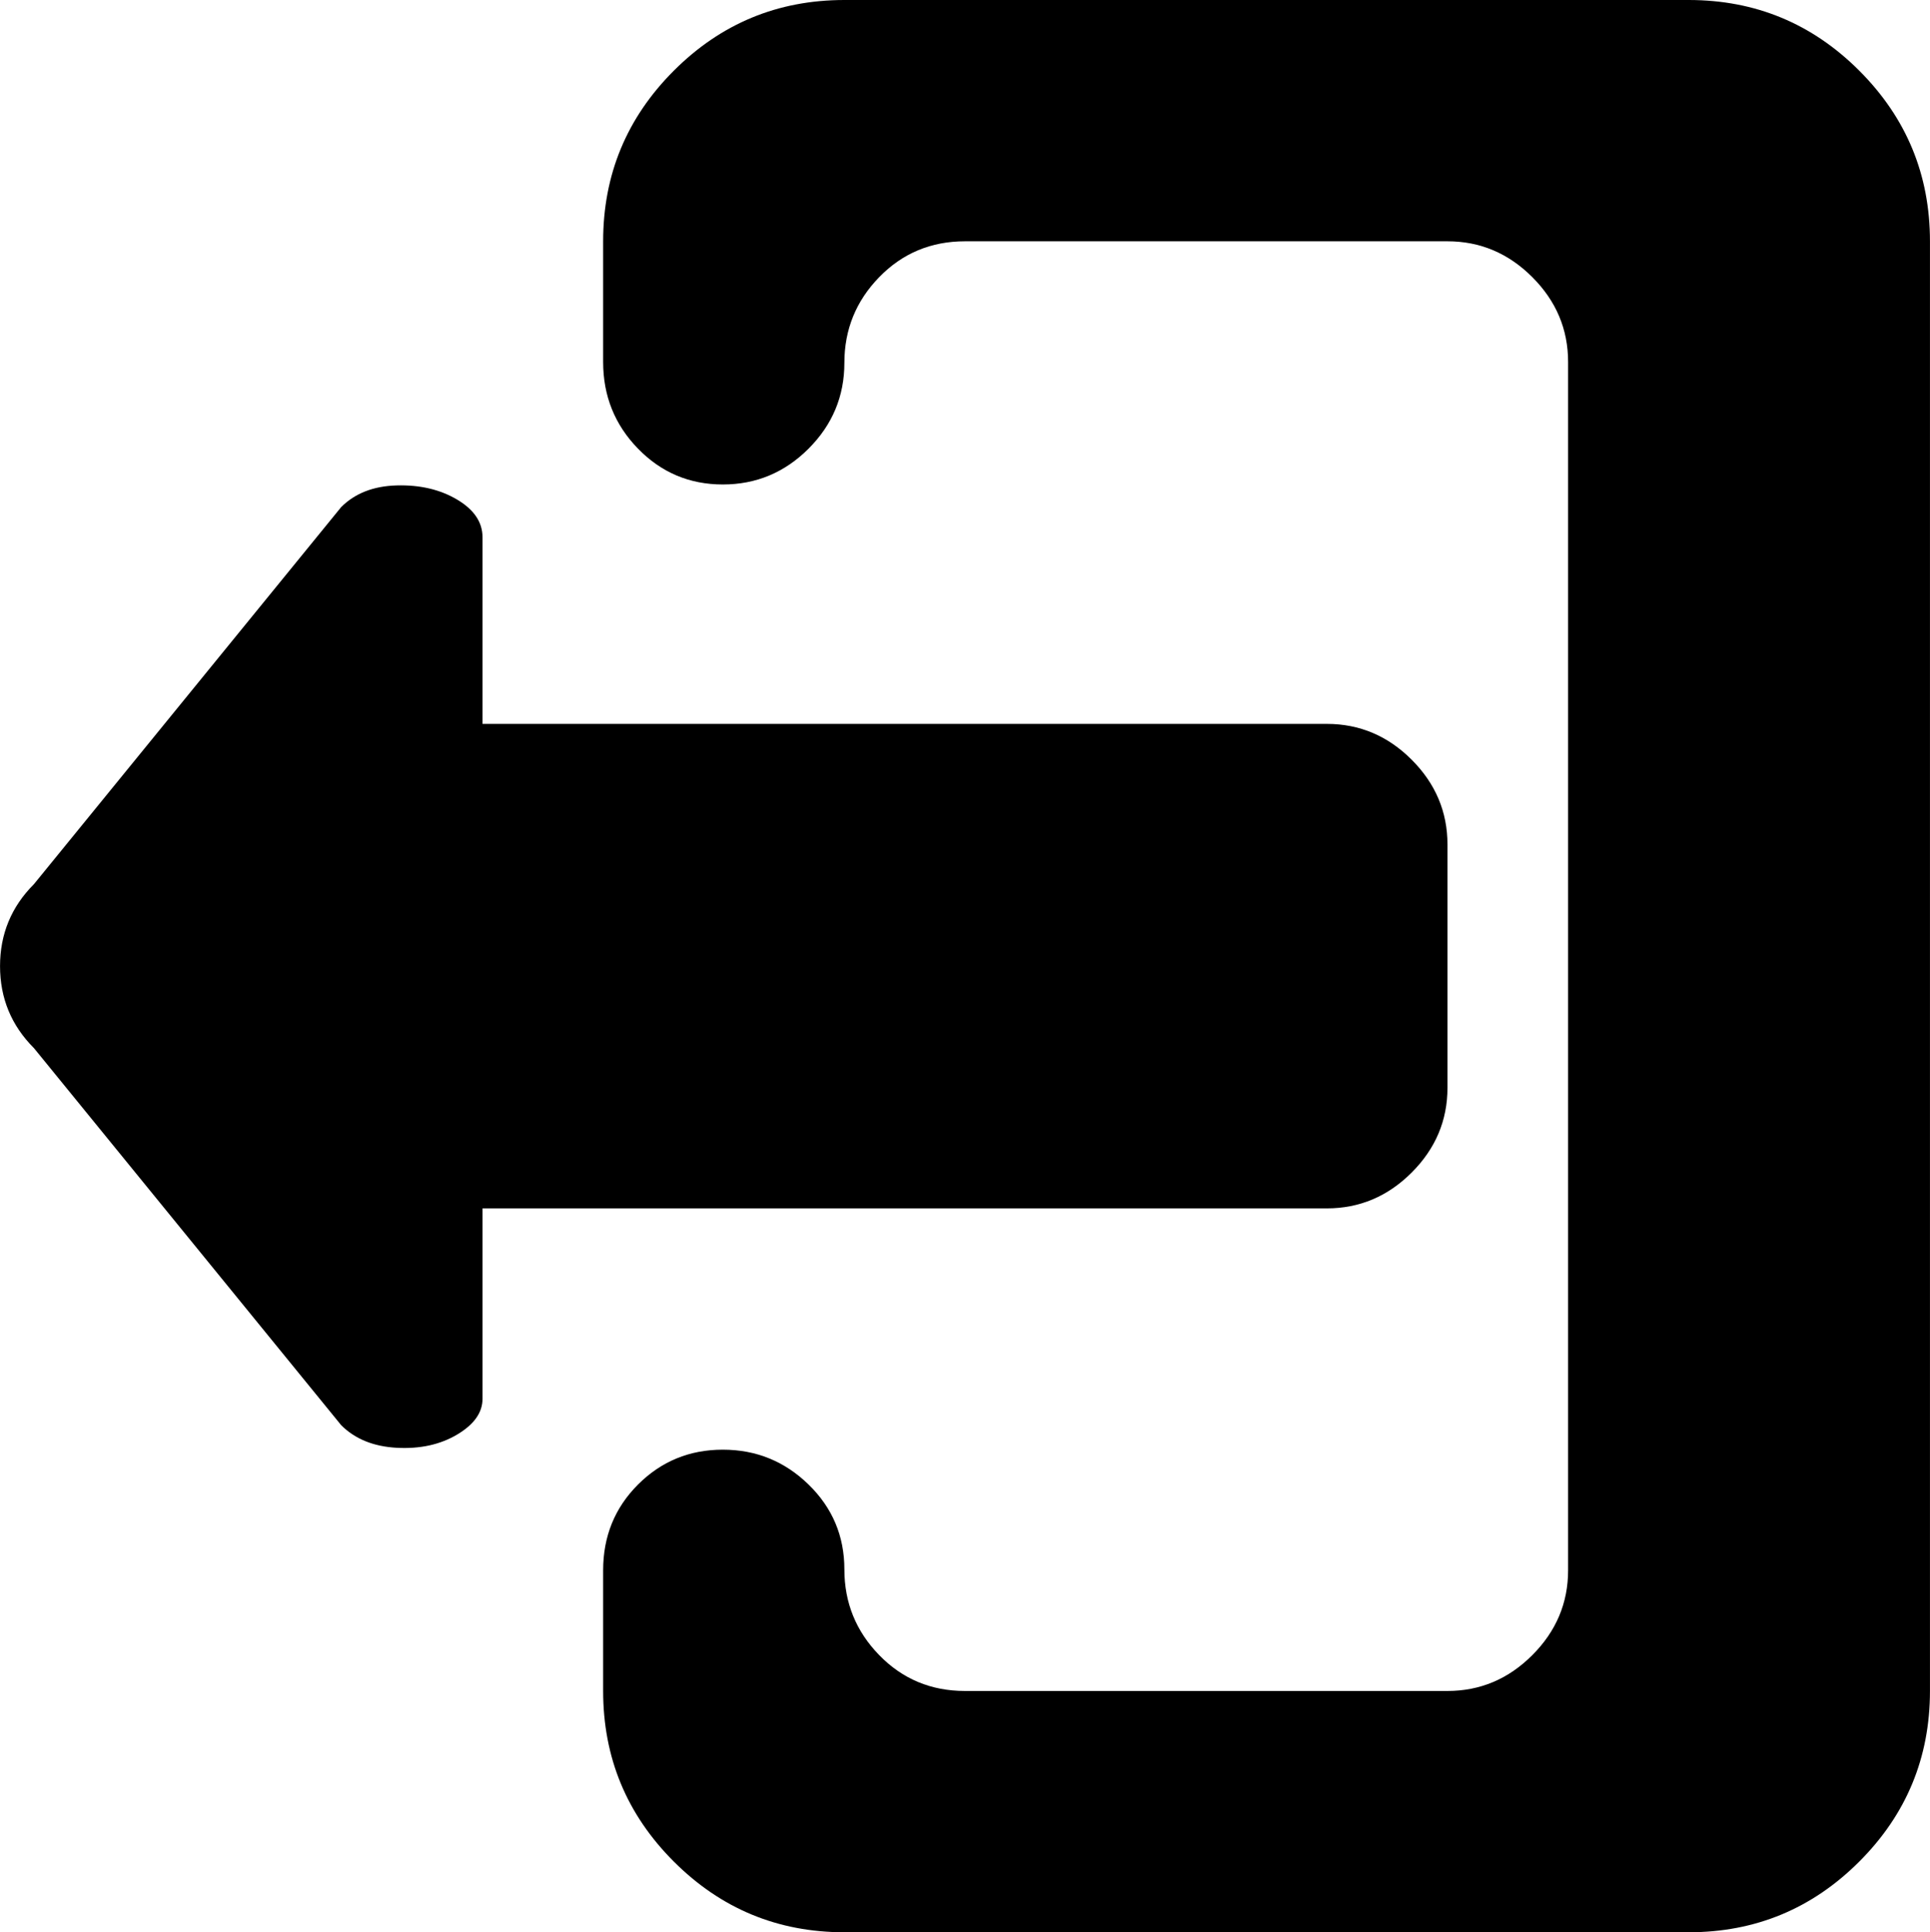 <svg xmlns="http://www.w3.org/2000/svg" width="127.88" height="128" viewBox="0 0 1024 1025"><path fill="#000000" d="M896 1025H448q-53 0-90.5-37.5T320 897v-64q0-27 18.5-45.5t45-18.5t45.5 18.5t19 45t18.5 45.5t45.5 19h256q26 0 45-19t19-45V192q0-26-19-45t-45-19H512q-27 0-45.5 19T448 192.5T429 238t-45.5 19t-45-19t-18.5-46v-64q0-53 37.5-90.5T448 0h448q53 0 90.5 37.5T1024 128v769q0 53-37.5 90.5T896 1025zM704 384q26 0 45 19t19 45v129q0 26-19 45t-45 19H256v101q0 11-13.5 19t-32 7t-29.5-12L18 556Q0 538 0 512.5T18 469l163-200q11-11 29.5-11.5t32 7.5t13.5 20v99h448z"/></svg>